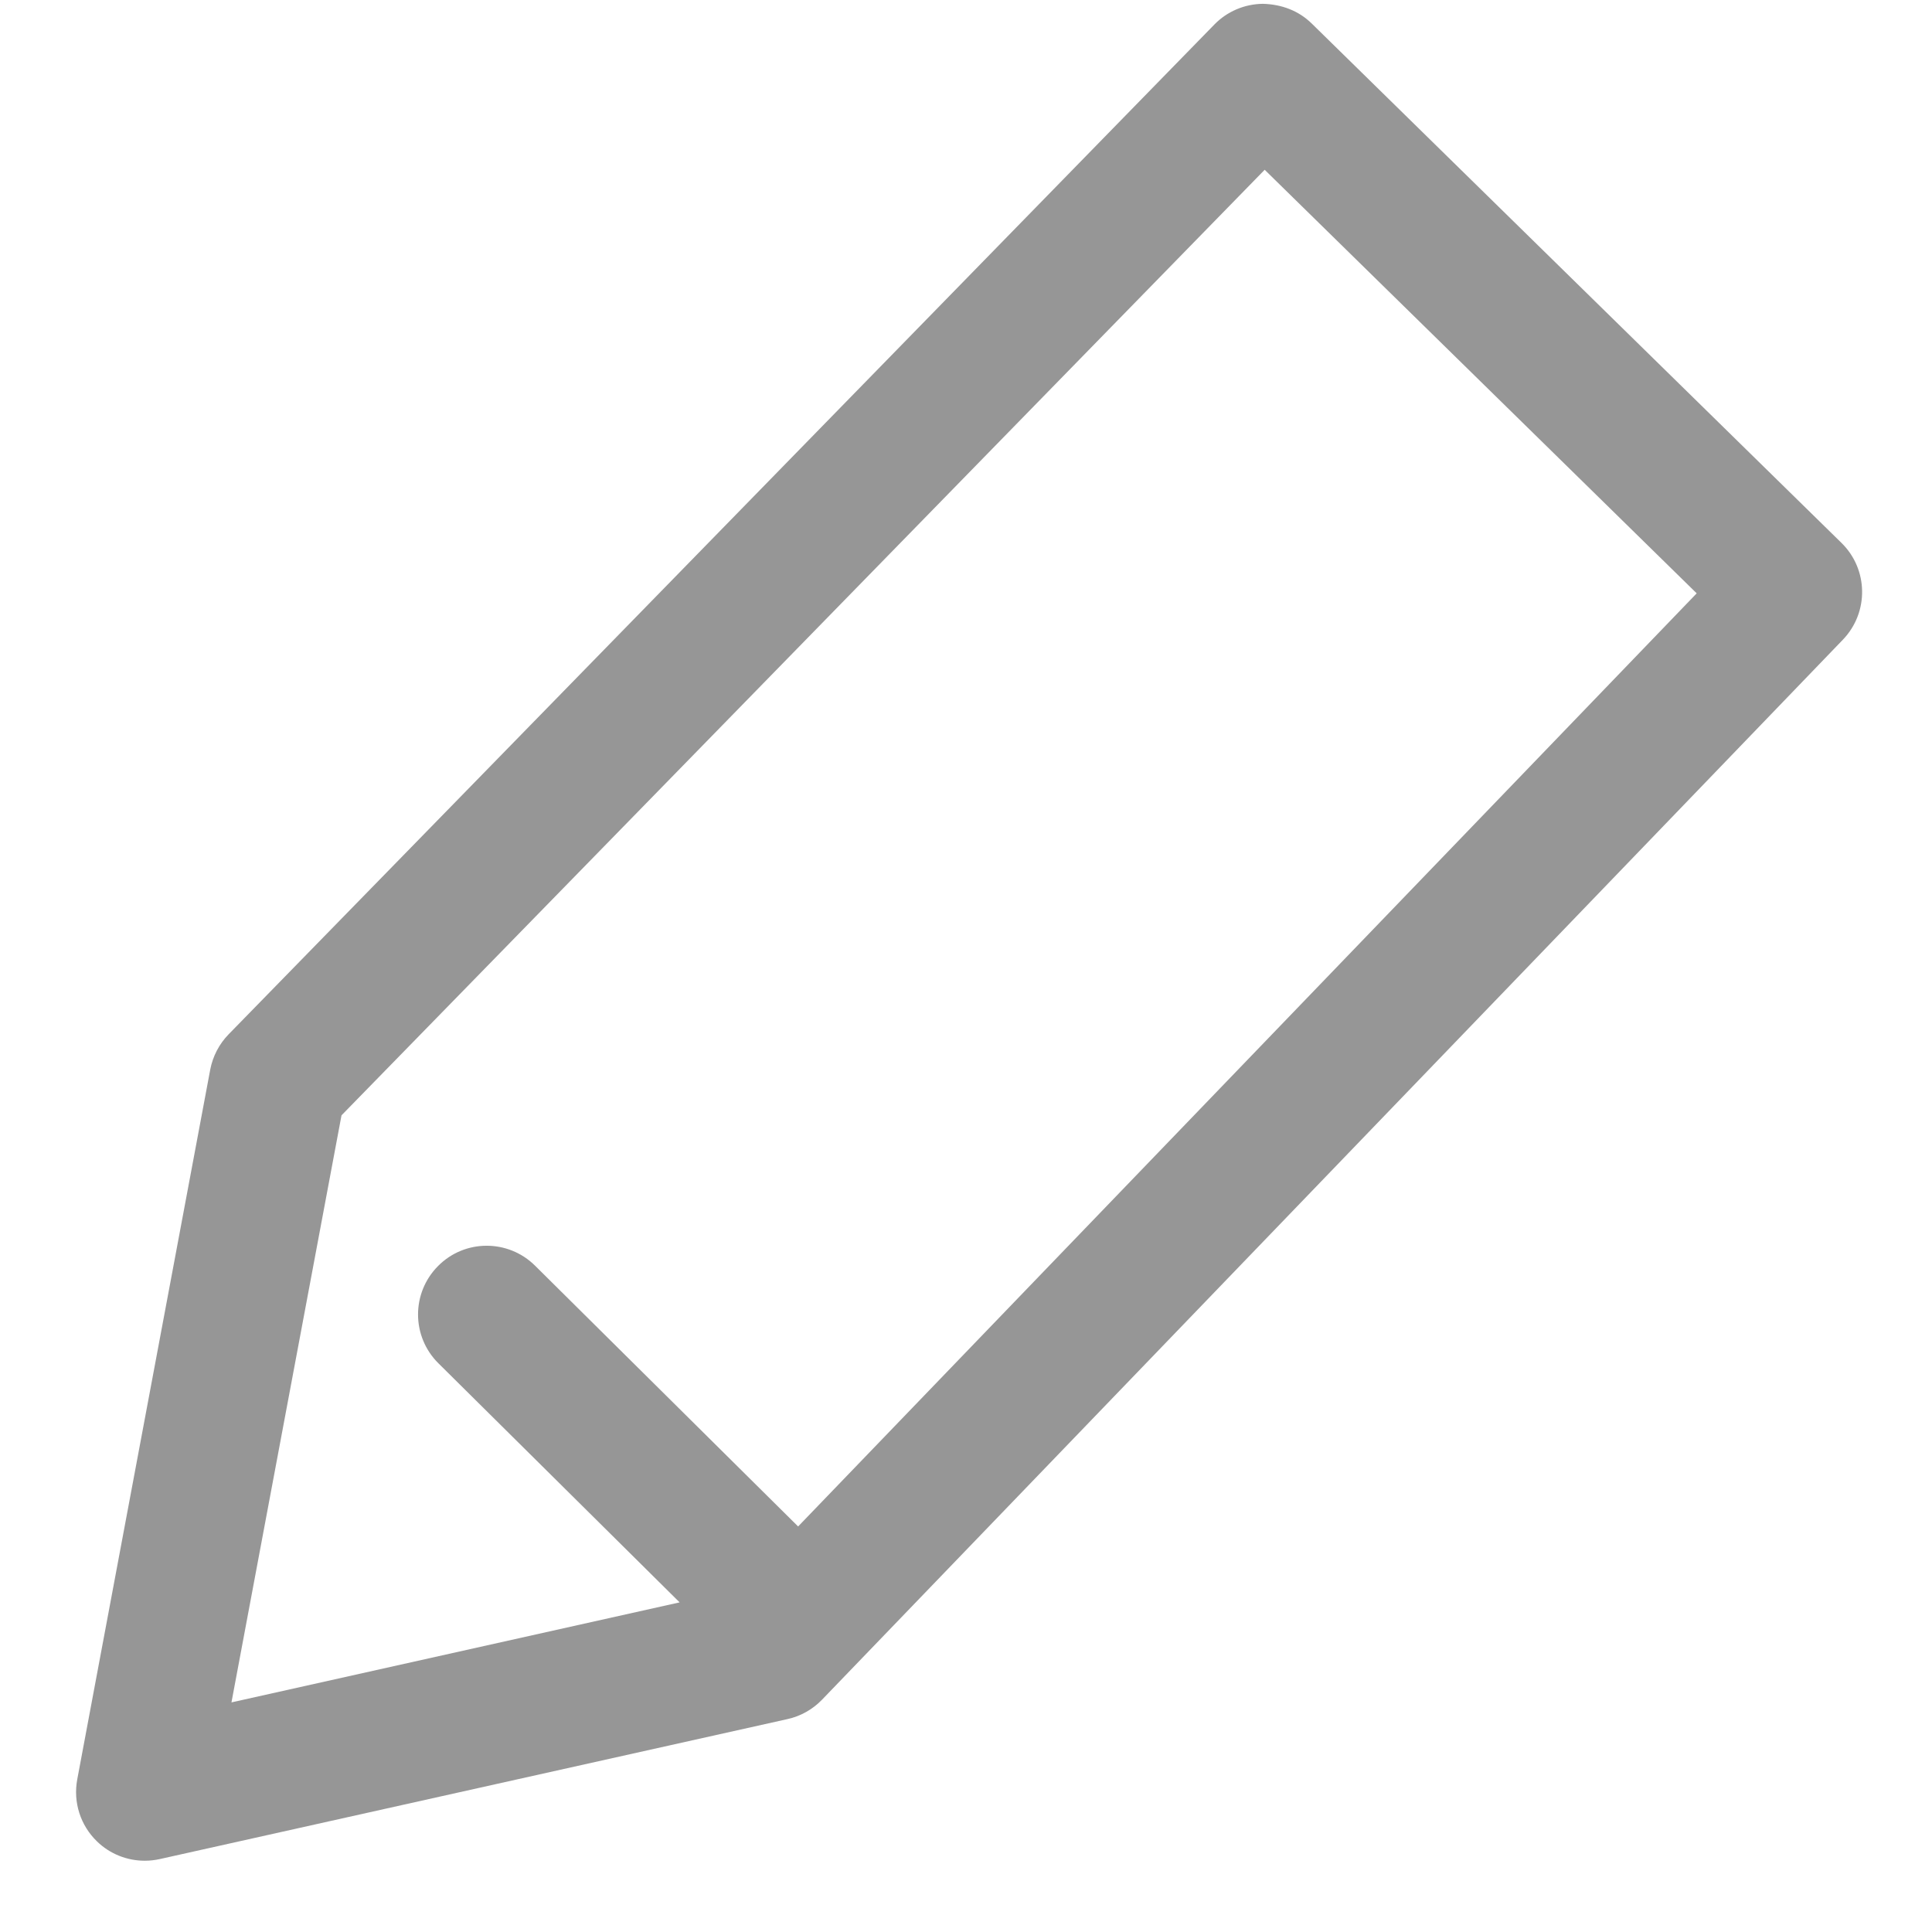 <?xml version="1.0" standalone="no"?><!DOCTYPE svg PUBLIC "-//W3C//DTD SVG 1.1//EN" "http://www.w3.org/Graphics/SVG/1.1/DTD/svg11.dtd"><svg t="1557989943176" class="icon" style="" viewBox="0 0 1024 1024" version="1.1" xmlns="http://www.w3.org/2000/svg" p-id="2995" xmlns:xlink="http://www.w3.org/1999/xlink" width="200" height="200"><defs><style type="text/css"></style></defs><path d="M976.031 287.758l-280.822-275.324C688.292 5.662 679.262 2.276 669.323 2.021c-9.685 0.109-18.933 4.041-25.668 10.959L121.187 548.19c-5.024 5.134-8.41 11.687-9.758 18.714L40.942 943.118C38.684 955.169 42.617 967.512 51.428 975.995c6.845 6.663 15.947 10.231 25.304 10.231 2.621 0 5.316-0.291 7.937-0.874l332.741-74.201c6.954-1.529 13.326-5.134 18.277-10.267l541.109-561.862C990.631 324.603 990.304 301.739 976.031 287.758zM423.017 809.06l-139.41-138.208c-14.309-14.199-37.392-14.09-51.482 0.218-14.163 14.309-14.054 37.319 0.218 51.482l127.868 126.739L122.68 902.303l58.327-311.15L670.306 89.985l228.976 224.497L423.017 809.06z" p-id="2996" fill="#969696"></path></svg>